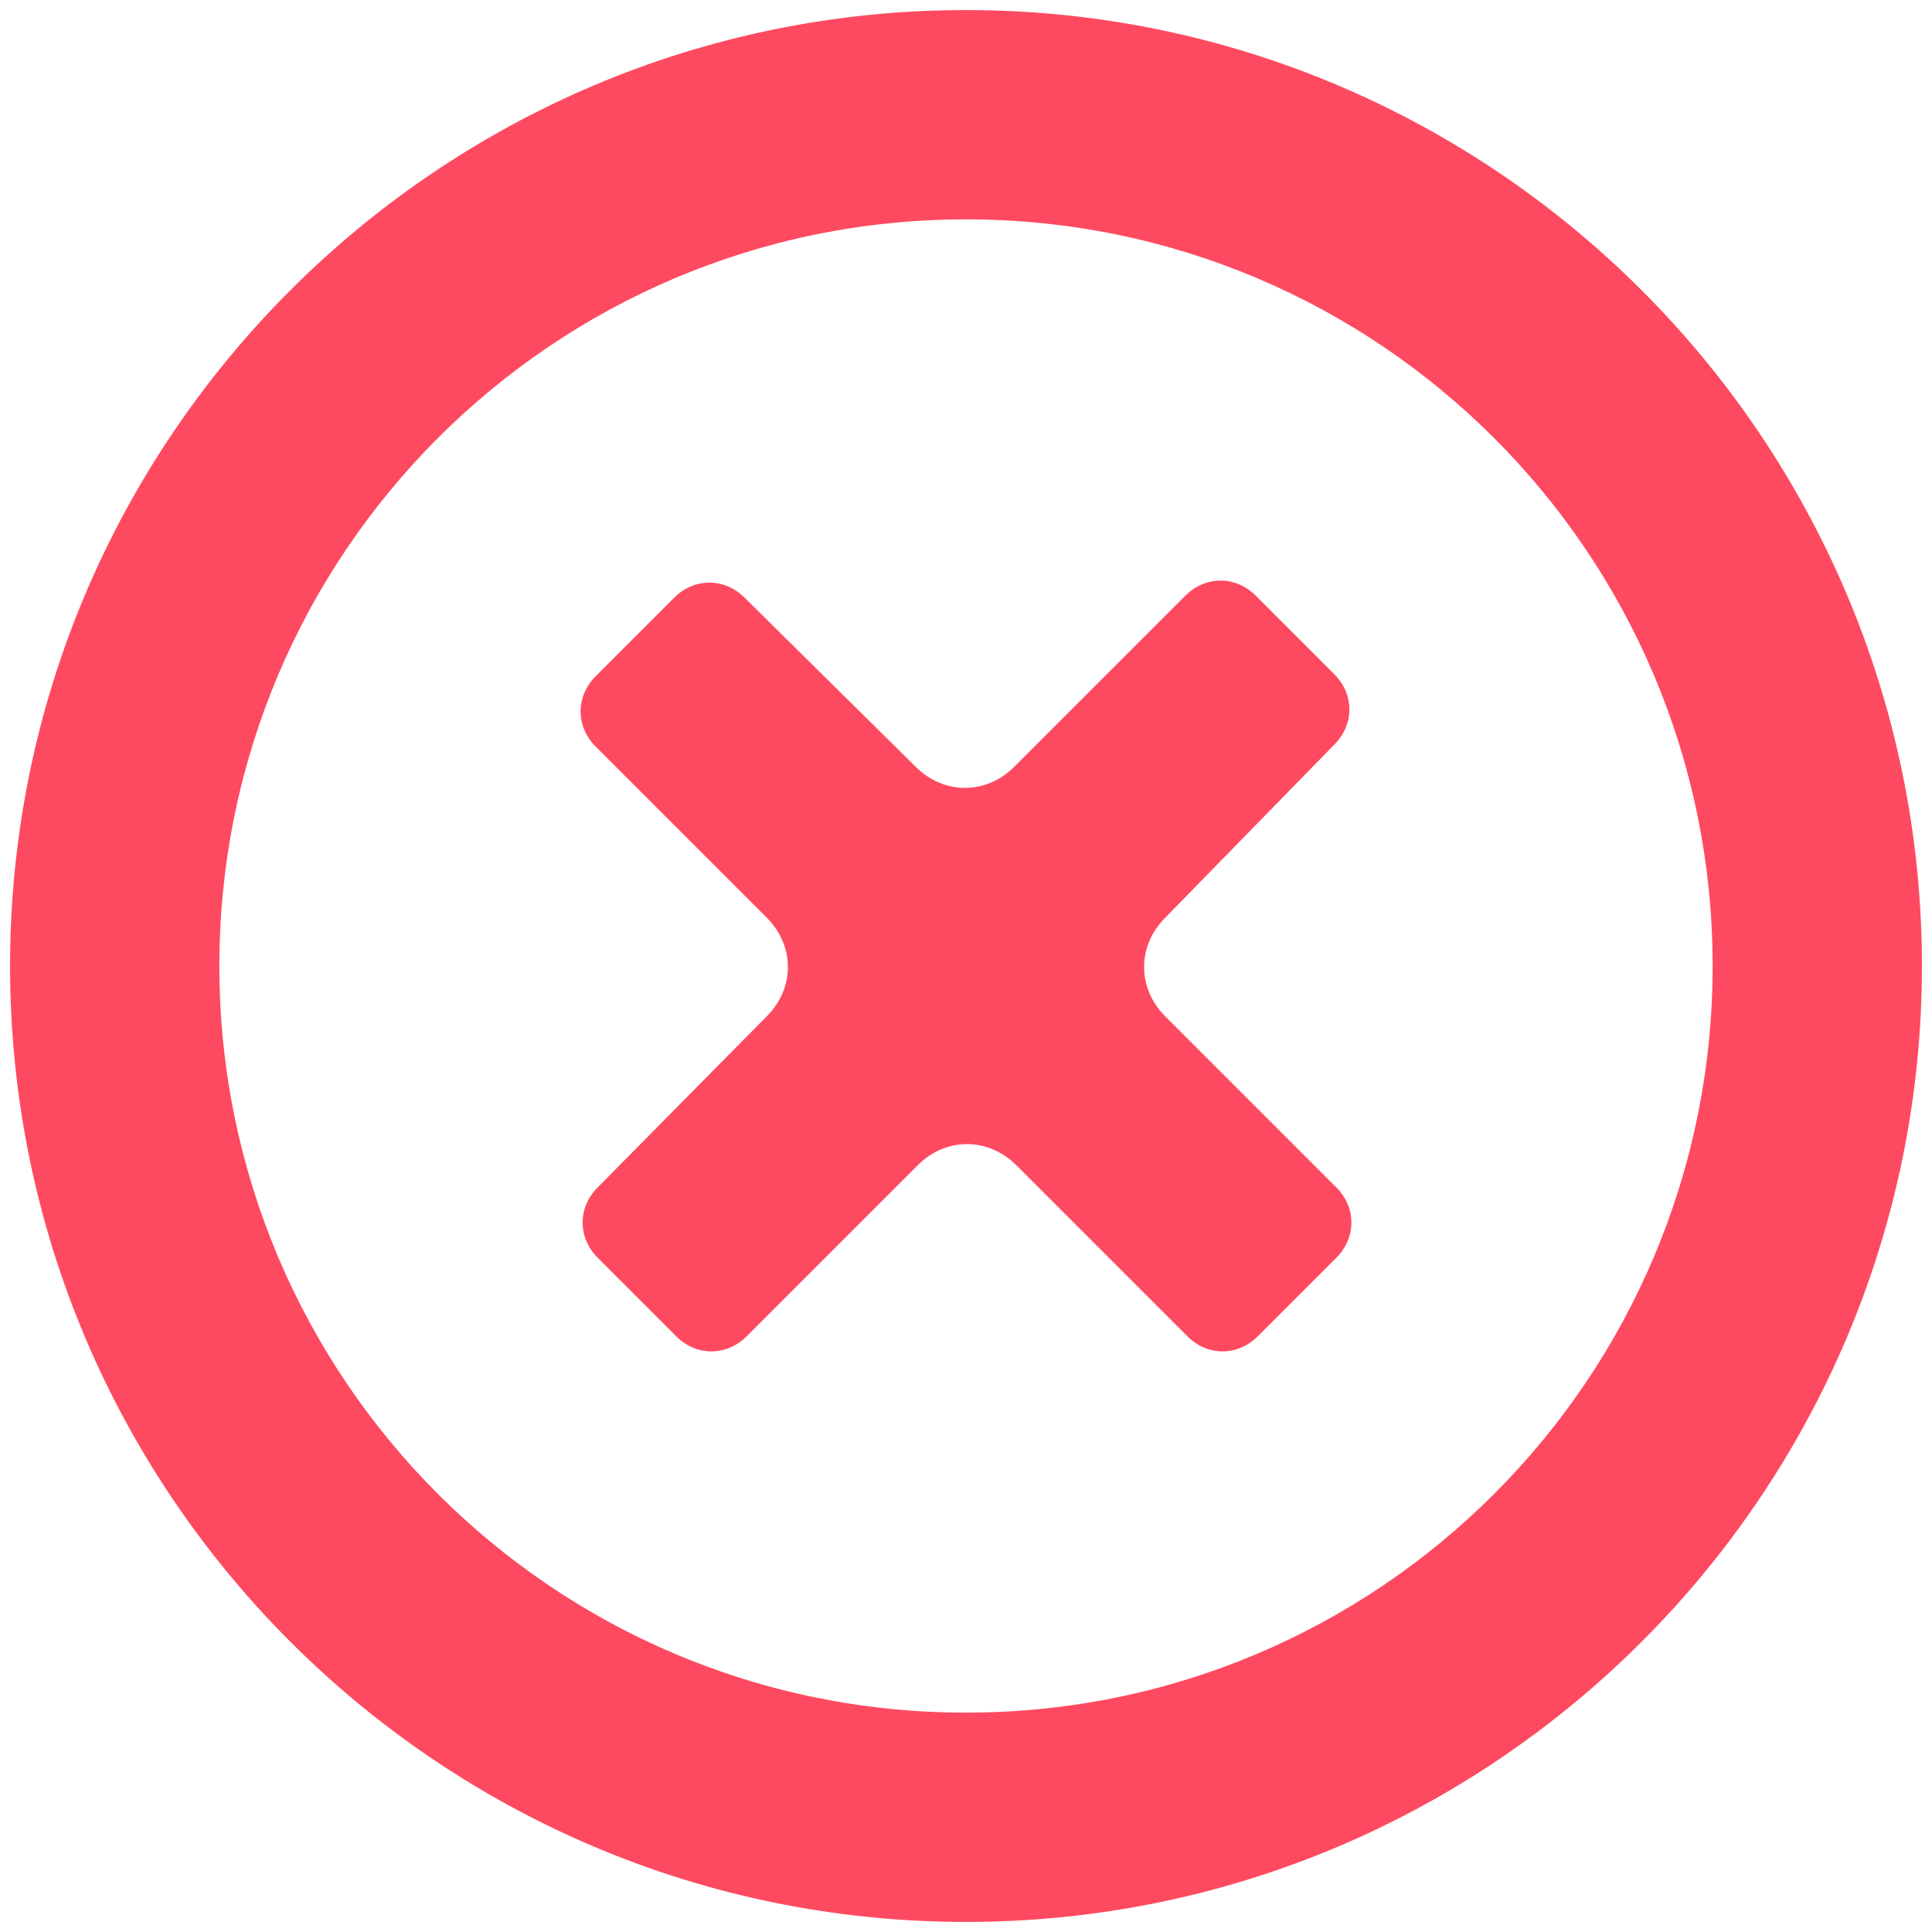 <?xml version="1.0" encoding="UTF-8"?>
<svg width="96px" height="96px" viewBox="0 0 96 96" version="1.1" xmlns="http://www.w3.org/2000/svg" xmlns:xlink="http://www.w3.org/1999/xlink">
    <!-- Generator: Sketch 61.2 (89653) - https://sketch.com -->
    <title>Group</title>
    <desc>Created with Sketch.</desc>
    <g id="Page-1" stroke="none" stroke-width="1" fill="none" fill-rule="evenodd">
        <g id="delete" fill="#FE4A60" fill-rule="nonzero">
            <g id="Group">
                <path d="M66.3,37 C67.3,36 67.3,34.5 66.3,33.5 L62.4,29.6 C61.4,28.6 59.9,28.6 58.9,29.6 L50.4,38.1 C49,39.5 46.9,39.5 45.5,38.1 L37,29.7 C36,28.7 34.5,28.7 33.5,29.7 L29.6,33.6 C28.6,34.6 28.6,36.1 29.6,37.1 L38.1,45.6 C39.5,47 39.5,49.1 38.1,50.5 L29.7,59 C28.7,60 28.7,61.5 29.7,62.5 L33.6,66.4 C34.6,67.4 36.1,67.4 37.1,66.4 L45.6,57.9 C47,56.5 49.1,56.5 50.5,57.9 L59,66.4 C60,67.4 61.5,67.4 62.5,66.4 L66.4,62.5 C67.4,61.5 67.4,60 66.4,59 L57.9,50.5 C56.5,49.1 56.5,47 57.9,45.6 L66.3,37 Z" id="Path"></path>
                <path d="M48,0.5 C21.8,0.5 0.5,21.8 0.5,48 C0.5,74.2 21.8,95.5 48,95.5 C74.2,95.5 95.5,74.2 95.5,48 C95.5,21.8 74.2,0.5 48,0.5 Z M48,85.1 C27.5,85.1 10.9,68.5 10.9,48 C10.9,27.5 27.5,10.9 48,10.9 C68.5,10.9 85.1,27.5 85.1,48 C85.1,68.5 68.5,85.1 48,85.1 Z" id="Shape"></path>
            </g>
        </g>
    </g>
</svg>